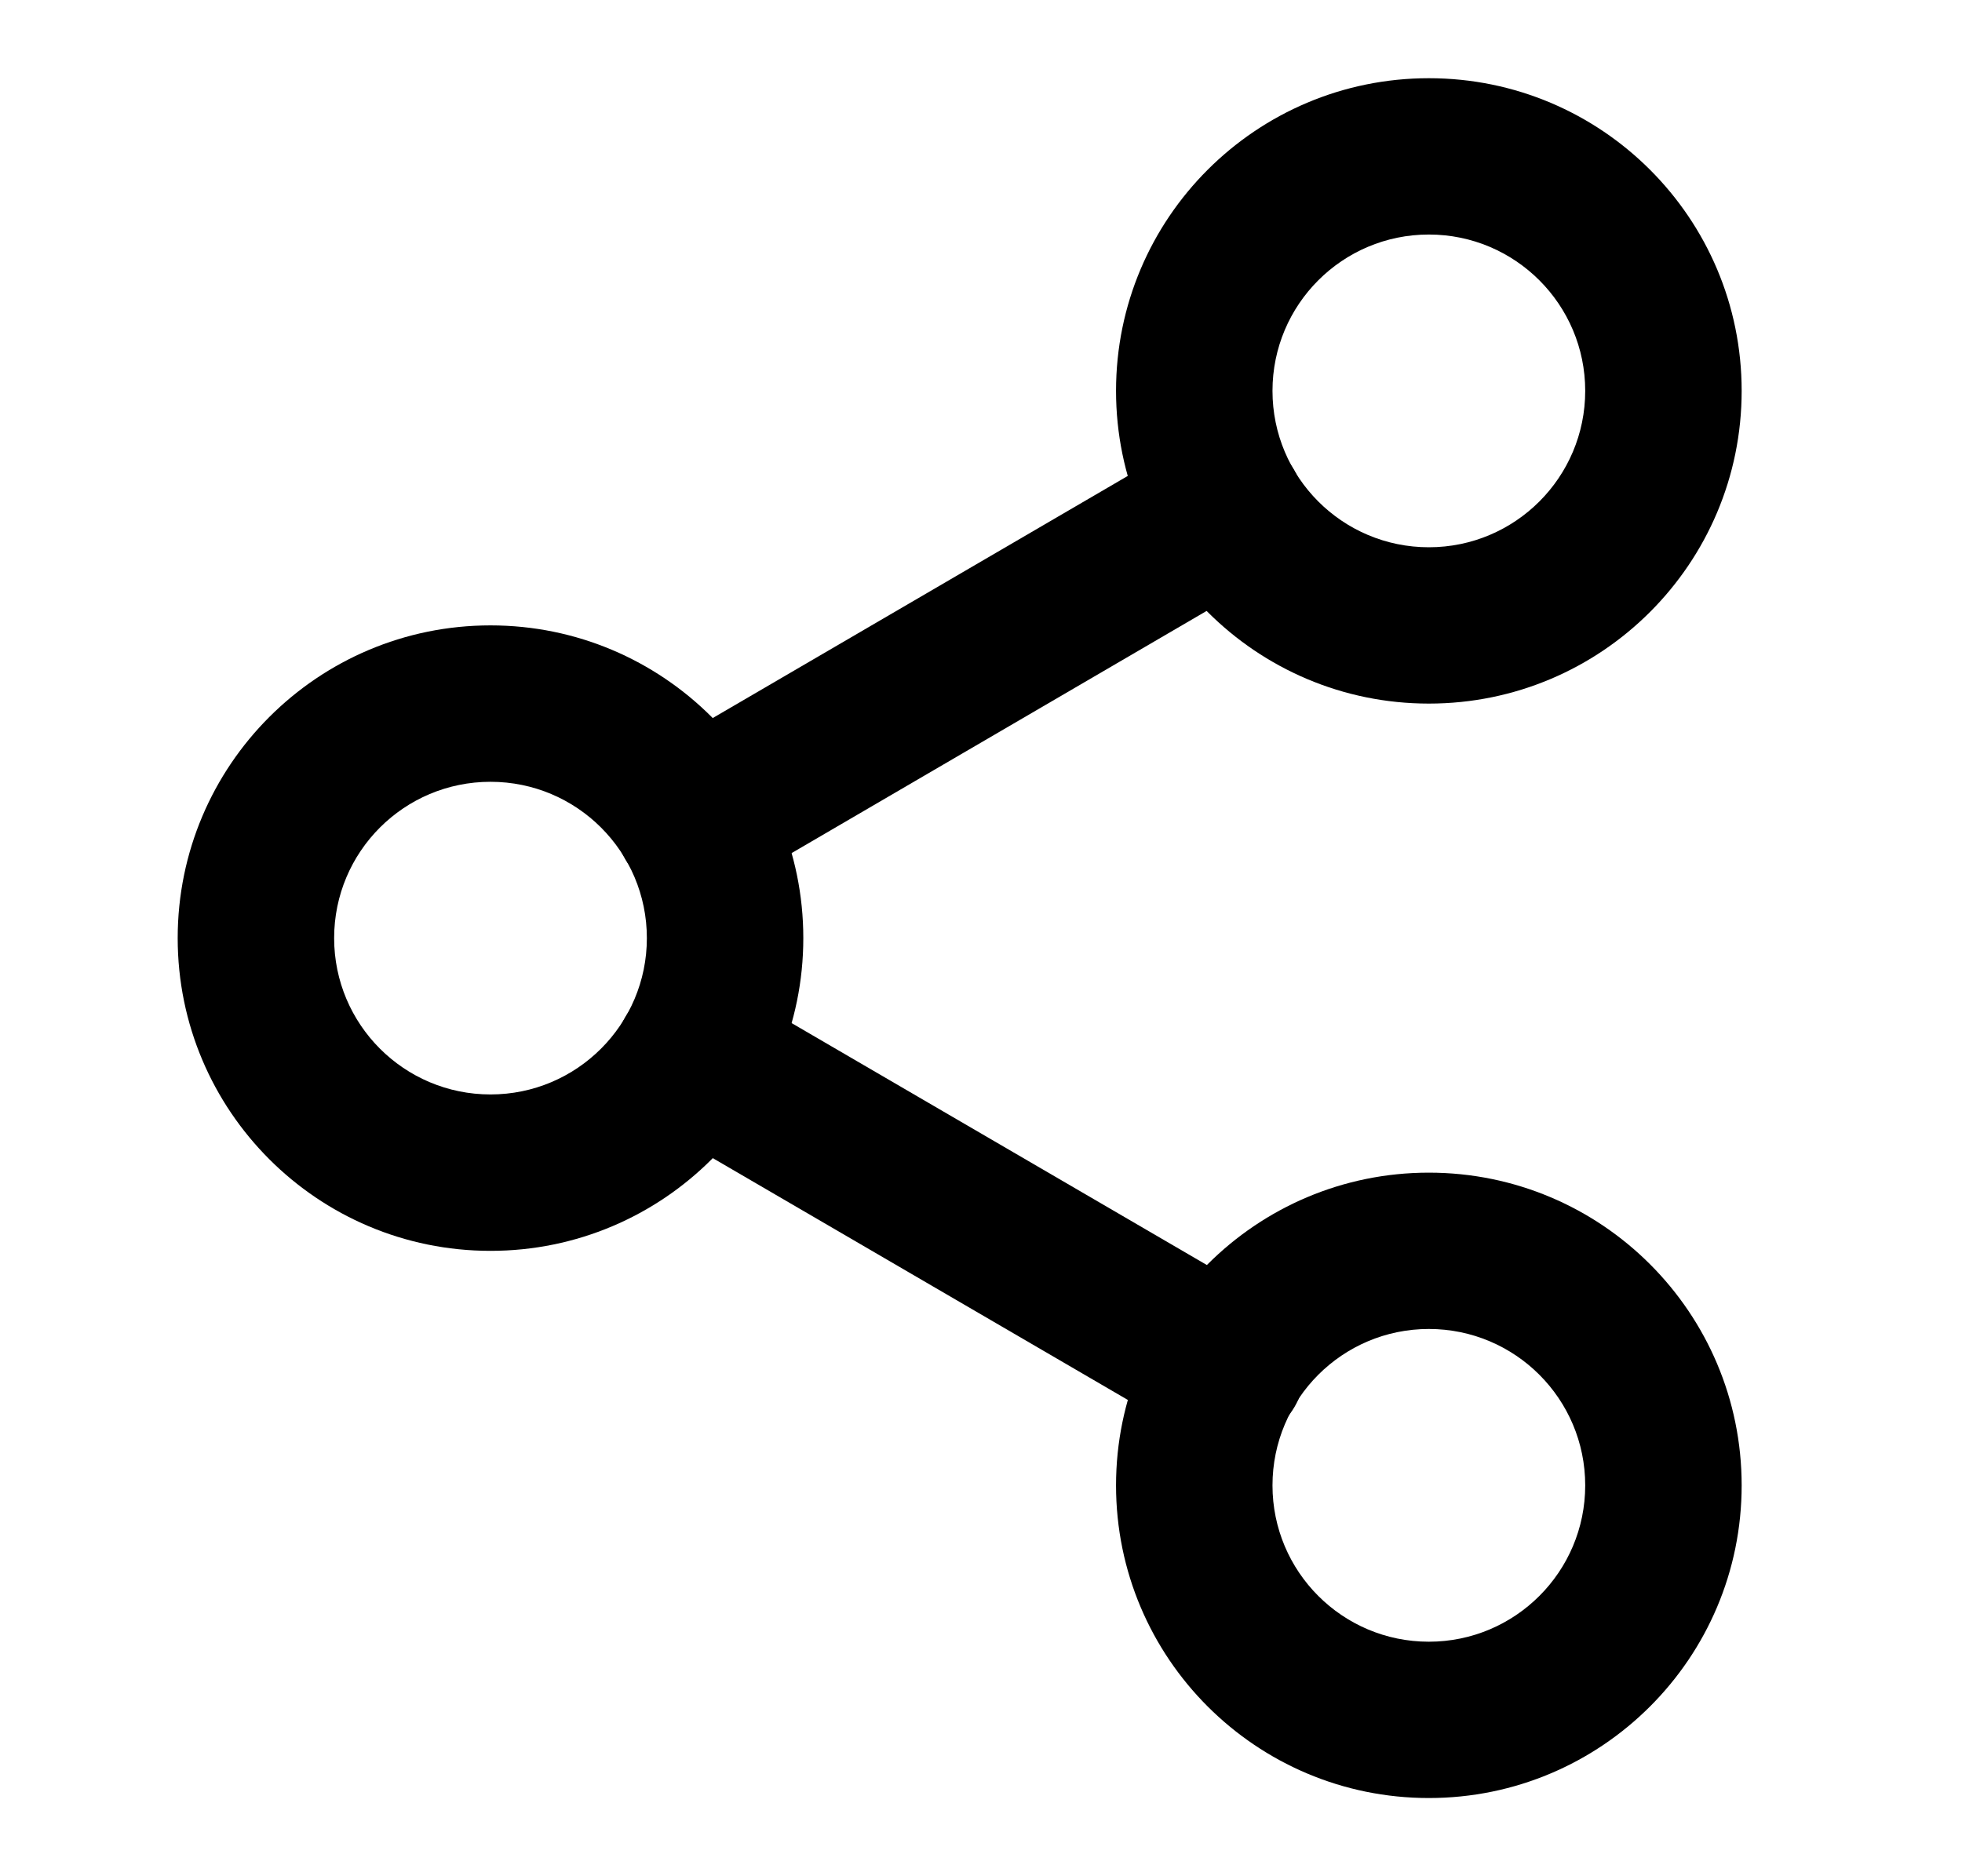 <svg xmlns="http://www.w3.org/2000/svg" width="23" height="22" viewBox="0 0 23 22" fill="none">
  <path fill-rule="evenodd" clip-rule="evenodd" d="M16.75 2.75C15.737 2.75 14.917 3.571 14.917 4.583C14.917 5.596 15.737 6.417 16.75 6.417C17.762 6.417 18.583 5.596 18.583 4.583C18.583 3.571 17.762 2.75 16.75 2.75ZM13.083 4.583C13.083 2.558 14.725 0.917 16.75 0.917C18.775 0.917 20.417 2.558 20.417 4.583C20.417 6.608 18.775 8.25 16.75 8.25C14.725 8.25 13.083 6.608 13.083 4.583Z" fill="black"/>
  <path fill-rule="evenodd" clip-rule="evenodd" d="M5.75 9.167C4.737 9.167 3.917 9.987 3.917 11C3.917 12.012 4.737 12.833 5.75 12.833C6.762 12.833 7.583 12.012 7.583 11C7.583 9.987 6.762 9.167 5.75 9.167ZM2.083 11C2.083 8.975 3.725 7.333 5.75 7.333C7.775 7.333 9.417 8.975 9.417 11C9.417 13.025 7.775 14.667 5.75 14.667C3.725 14.667 2.083 13.025 2.083 11Z" fill="black"/>
  <path fill-rule="evenodd" clip-rule="evenodd" d="M16.75 15.583C15.737 15.583 14.917 16.404 14.917 17.417C14.917 18.429 15.737 19.25 16.75 19.25C17.762 19.25 18.583 18.429 18.583 17.417C18.583 16.404 17.762 15.583 16.75 15.583ZM13.083 17.417C13.083 15.392 14.725 13.75 16.75 13.75C18.775 13.75 20.417 15.392 20.417 17.417C20.417 19.442 18.775 21.083 16.75 21.083C14.725 21.083 13.083 19.442 13.083 17.417Z" fill="black"/>
  <path fill-rule="evenodd" clip-rule="evenodd" d="M7.332 11.923C7.587 11.485 8.148 11.337 8.586 11.592L14.846 15.24C15.284 15.495 15.432 16.056 15.177 16.494C14.922 16.931 14.361 17.079 13.923 16.824L7.663 13.176C7.225 12.921 7.077 12.36 7.332 11.923Z" fill="black"/>
  <path fill-rule="evenodd" clip-rule="evenodd" d="M15.168 5.506C15.423 5.943 15.275 6.504 14.838 6.759L8.586 10.408C8.149 10.663 7.588 10.515 7.332 10.078C7.077 9.641 7.225 9.079 7.662 8.824L13.914 5.176C14.351 4.921 14.912 5.068 15.168 5.506Z" fill="black"/>
</svg>